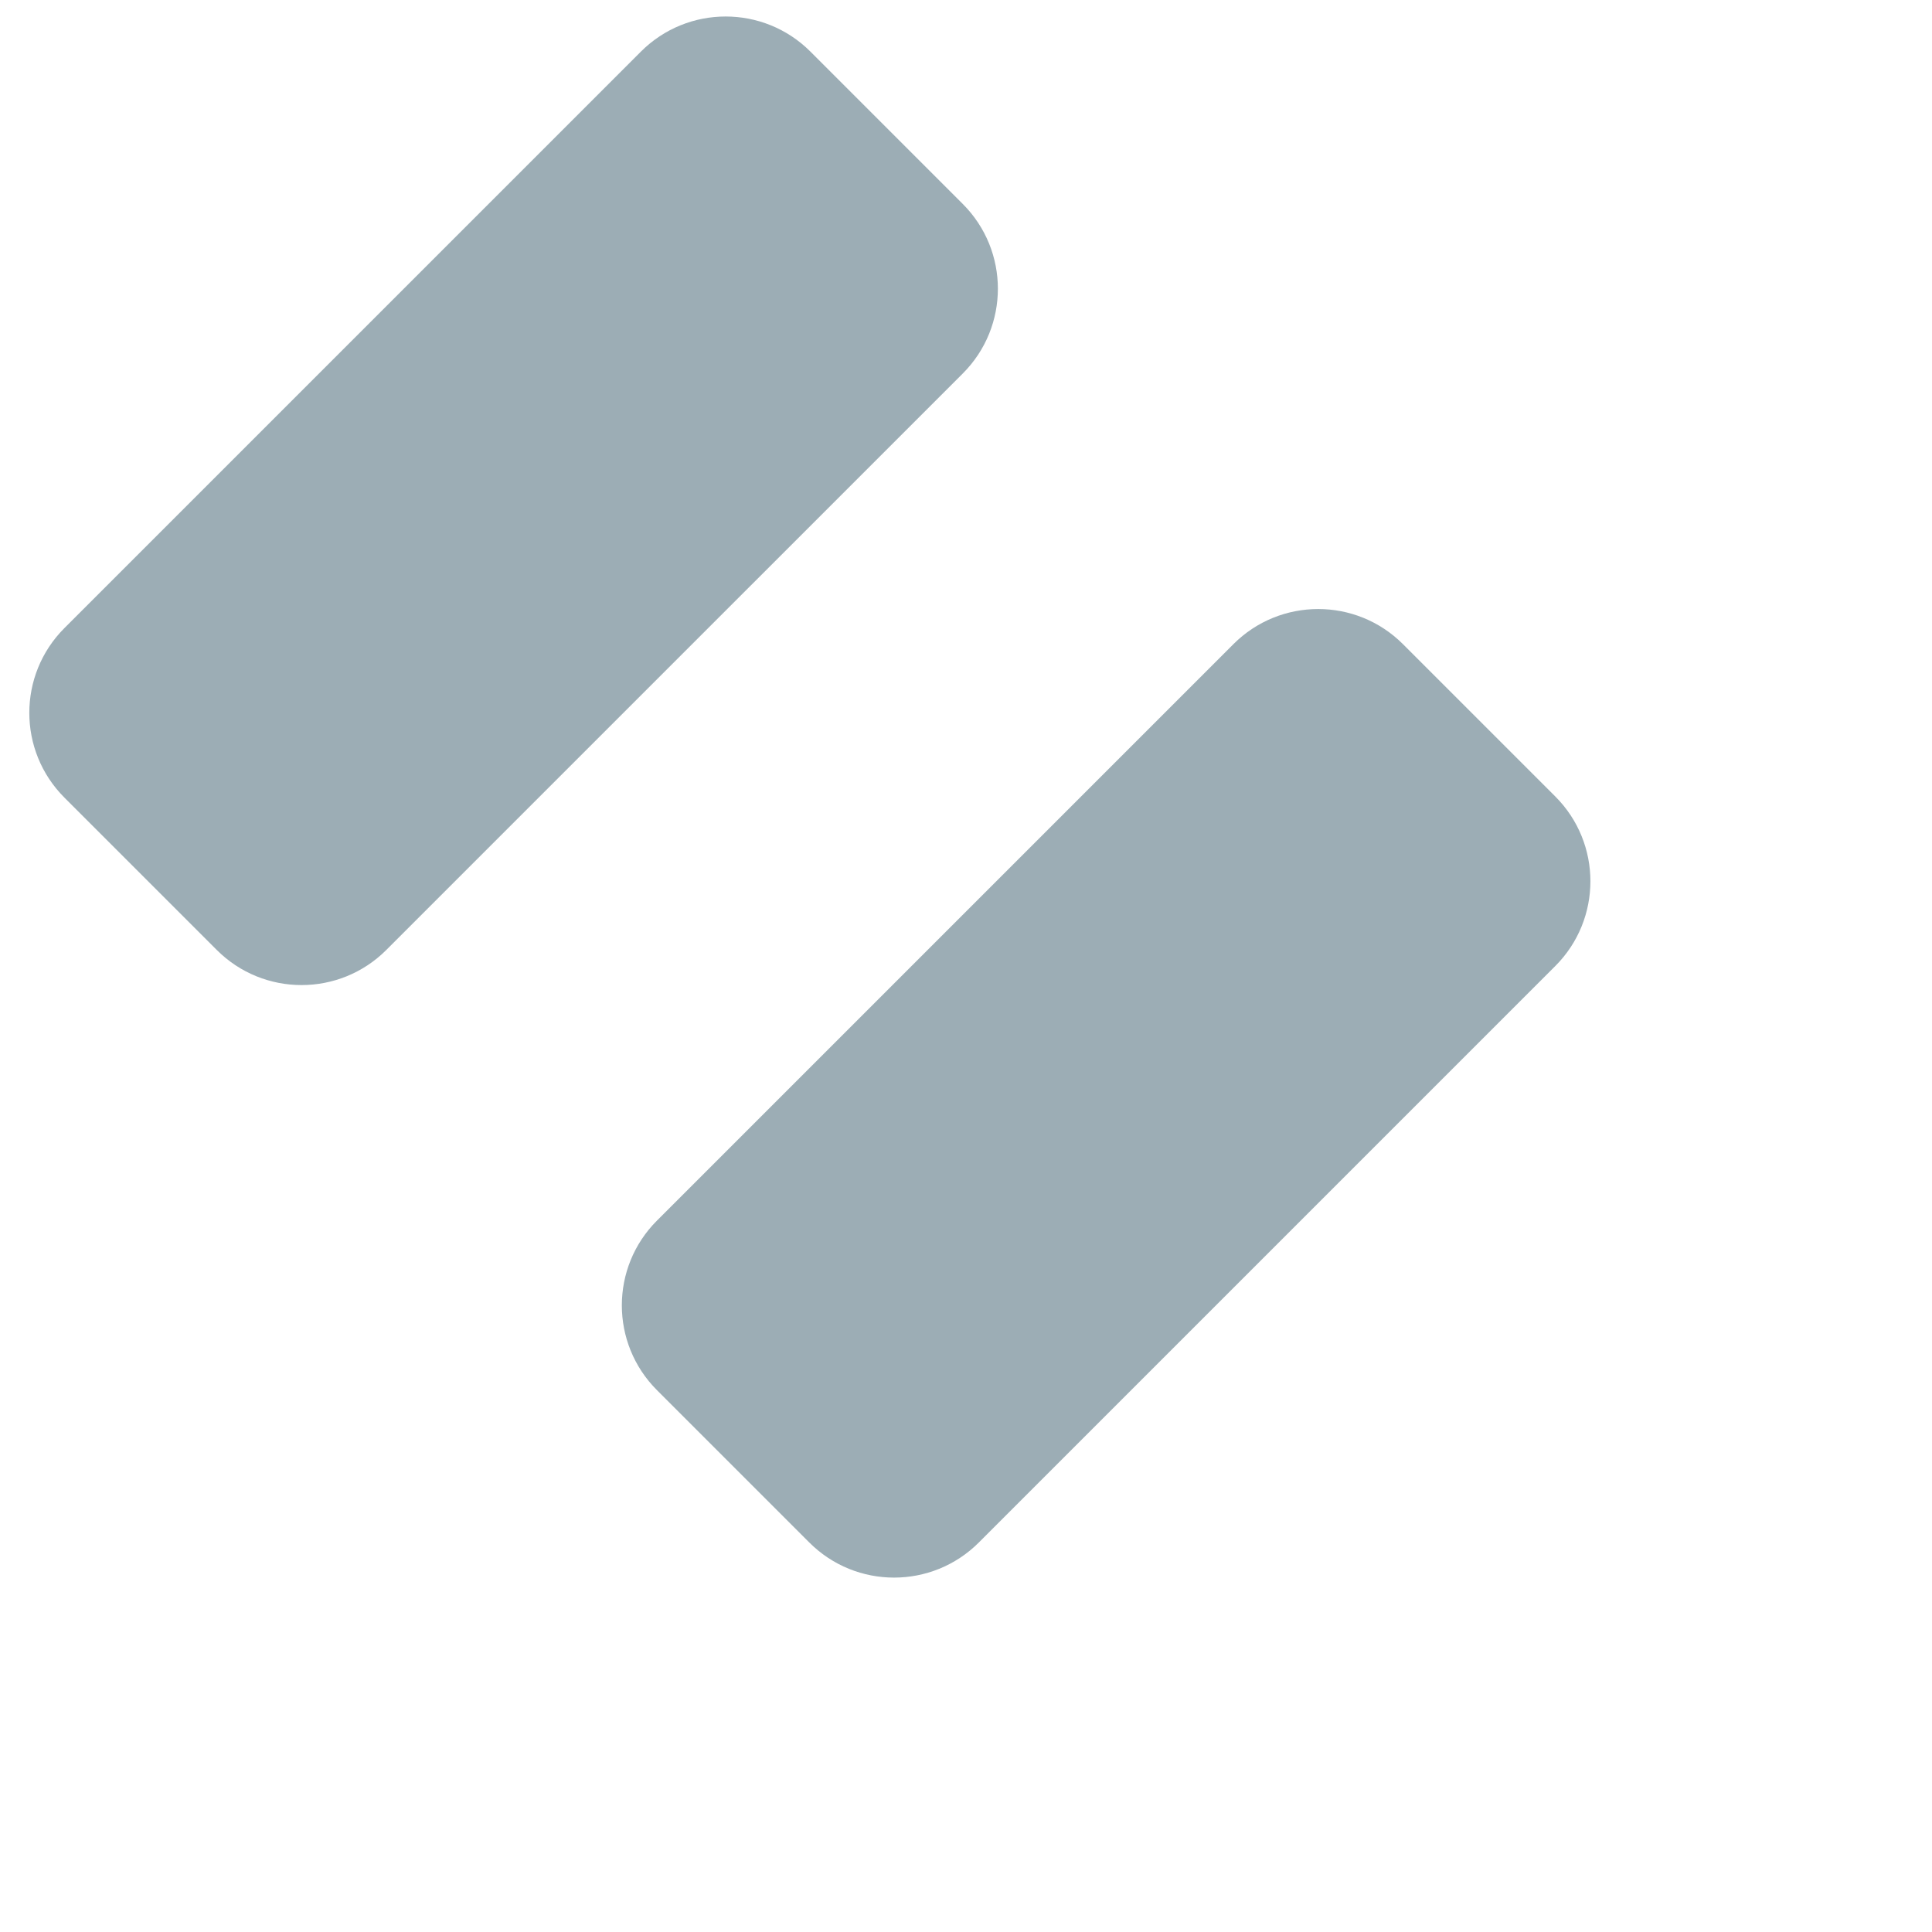 <?xml version="1.0" encoding="iso-8859-1"?>
<!-- Generator: Adobe Illustrator 18.1.1, SVG Export Plug-In . SVG Version: 6.00 Build 0)  -->
<!DOCTYPE svg PUBLIC "-//W3C//DTD SVG 1.1//EN" "http://www.w3.org/Graphics/SVG/1.1/DTD/svg11.dtd">
<svg version="1.1" xmlns="http://www.w3.org/2000/svg" xmlns:xlink="http://www.w3.org/1999/xlink" x="0px" y="0px"
	 viewBox="0 0 512 512" enable-background="new 0 0 512 512" xml:space="preserve">
<g id="Layer_4">
	<path fill="#9CADB5" d="M412.169,256.01L259.405,408.774c-12.409,12.409-32.527,12.409-44.935,0l-40.369-40.369
		c-12.409-12.409-12.409-32.527,0-44.935l152.764-152.764c12.409-12.409,32.527-12.409,44.935,0l40.369,40.369
		C424.578,223.483,424.578,243.602,412.169,256.01z M255.143,54.049L214.775,13.68c-12.409-12.409-32.527-12.409-44.935,0
		L17.075,166.444c-12.409,12.409-12.409,32.527,0,44.935l40.369,40.368c12.409,12.409,32.527,12.409,44.935,0L255.143,98.984
		C267.552,86.575,267.552,66.457,255.143,54.049z"/>
</g>
<g id="Layer_1">
</g>
</svg>
